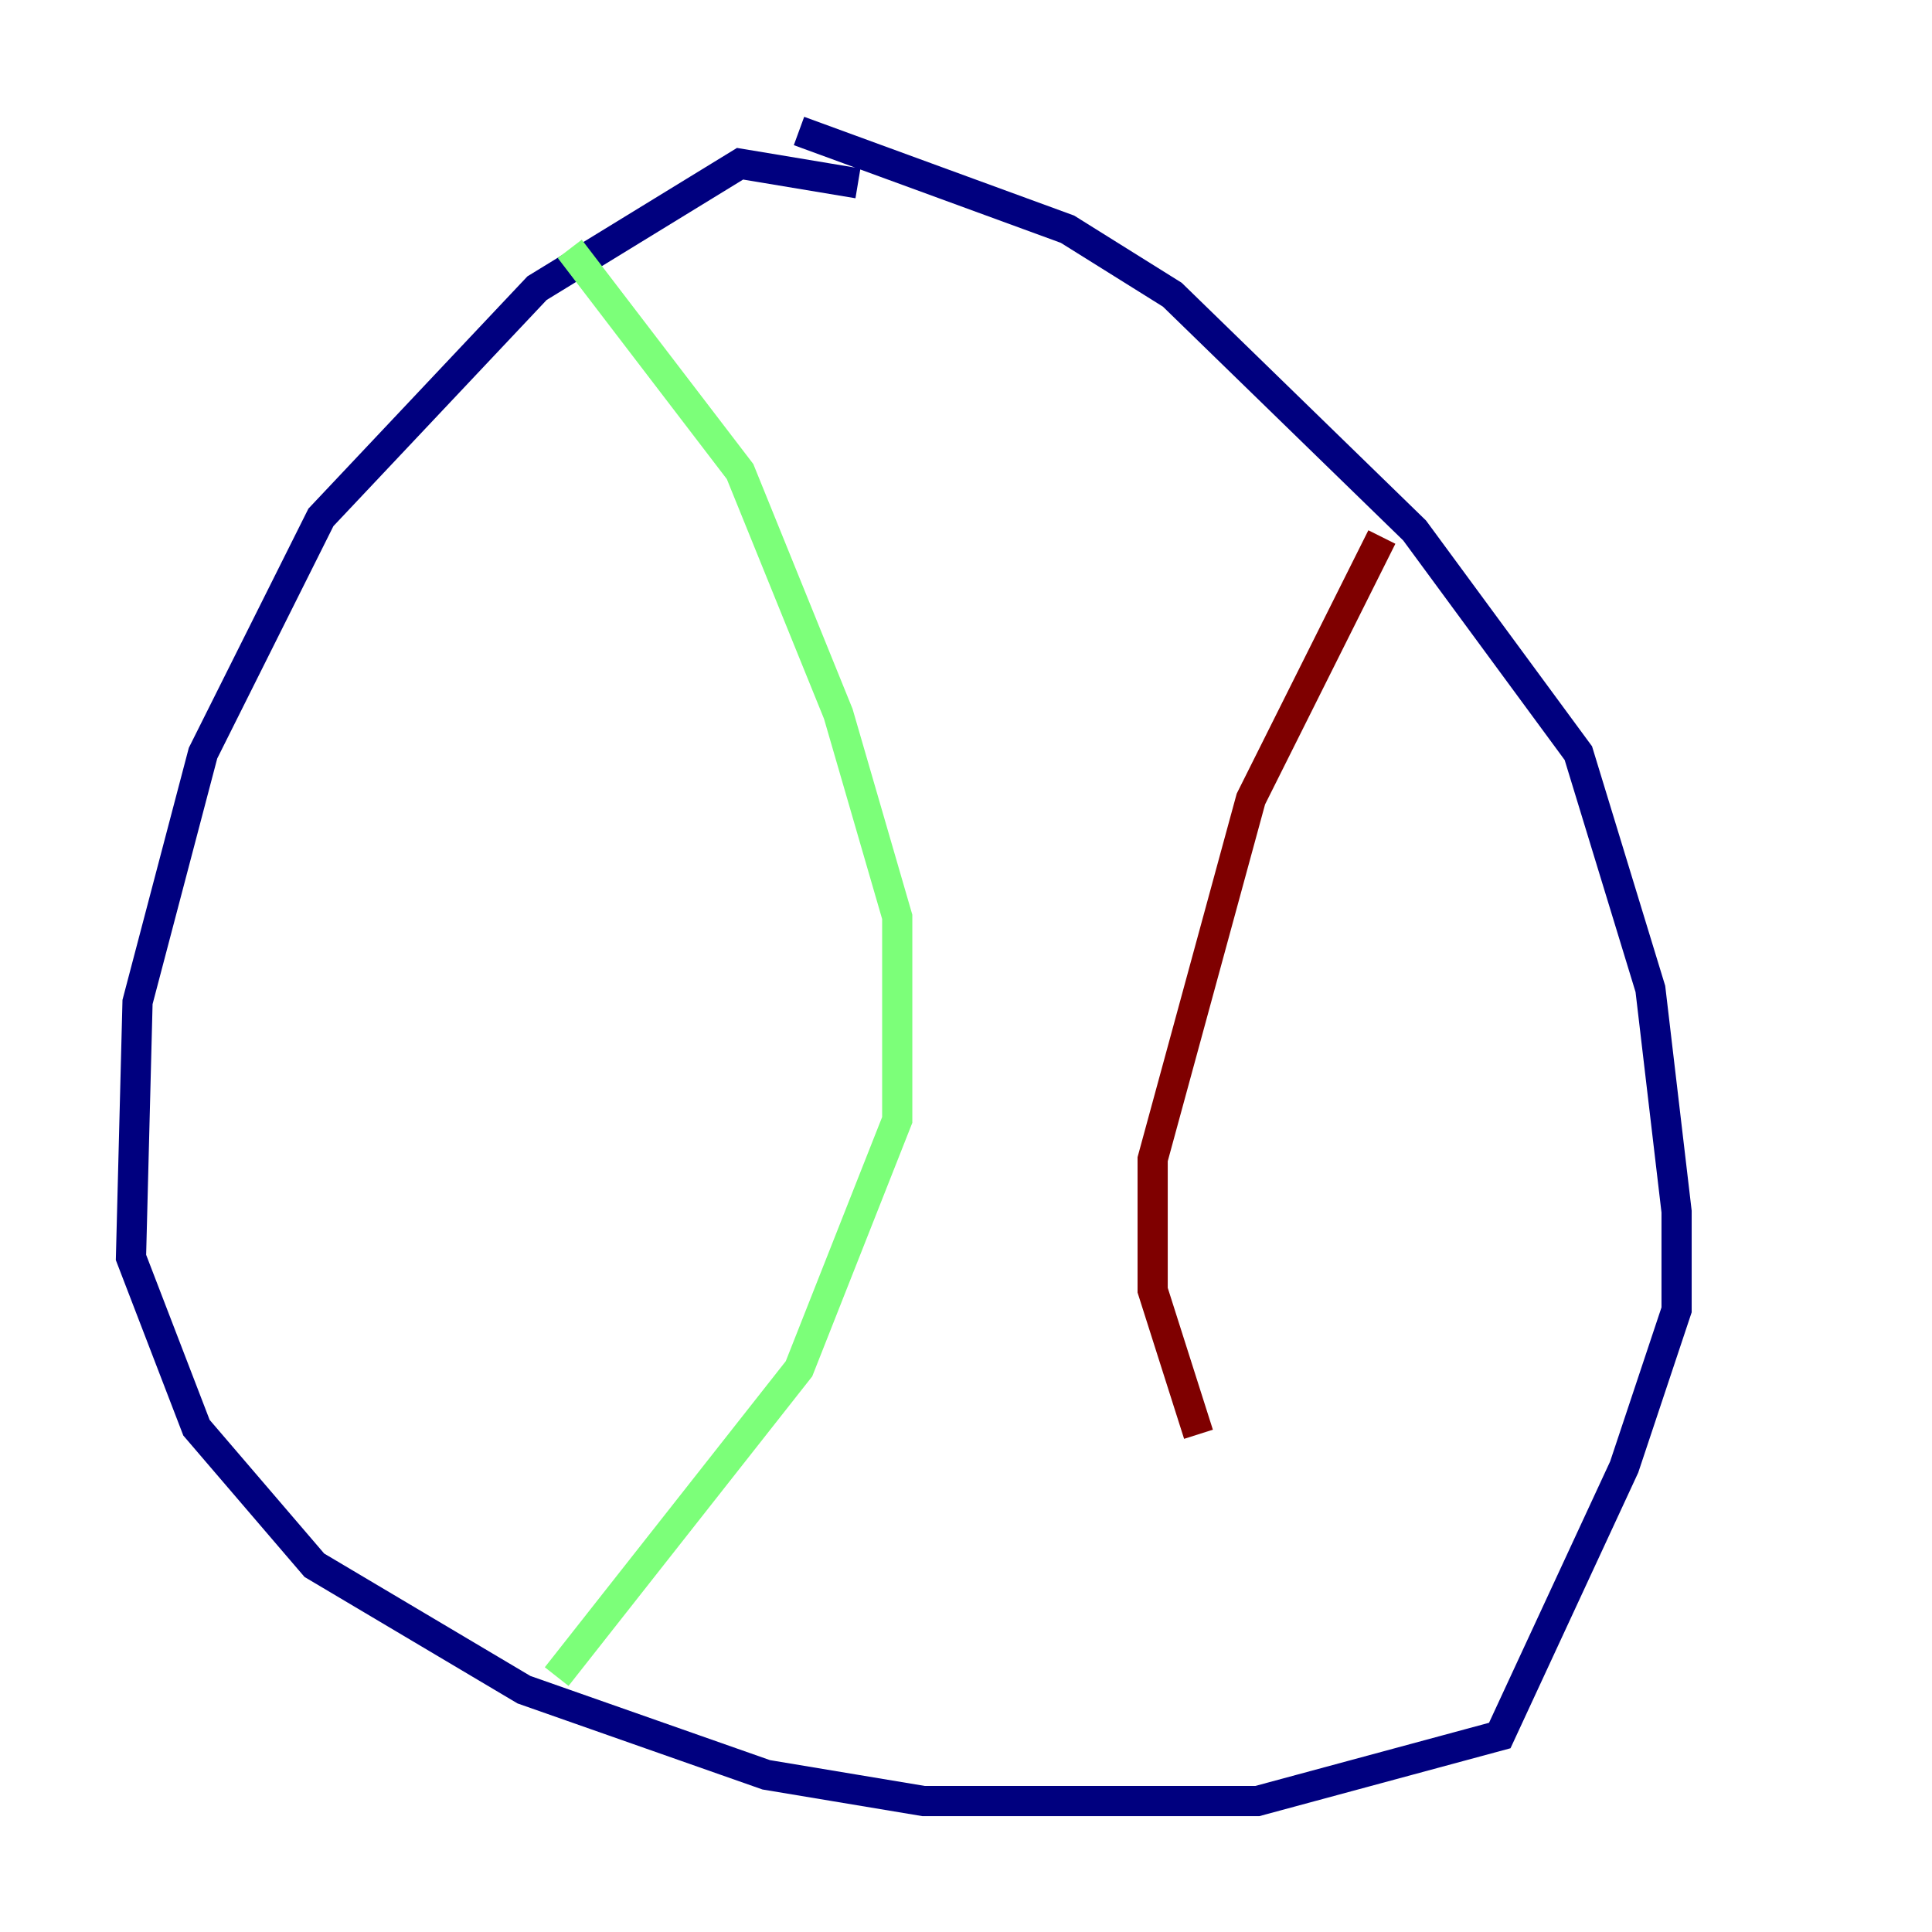 <?xml version="1.0" encoding="utf-8" ?>
<svg baseProfile="tiny" height="128" version="1.2" viewBox="0,0,128,128" width="128" xmlns="http://www.w3.org/2000/svg" xmlns:ev="http://www.w3.org/2001/xml-events" xmlns:xlink="http://www.w3.org/1999/xlink"><defs /><polyline fill="none" points="56.841,12.149 49.031,10.848 35.58,19.091 21.261,34.278 13.451,49.898 9.112,66.386 8.678,83.308 13.017,94.59 20.827,103.702 34.712,111.946 50.766,117.586 61.18,119.322 83.308,119.322 99.363,114.983 107.607,97.193 111.078,86.78 111.078,80.271 109.342,65.519 104.57,49.898 93.722,35.146 77.668,19.525 70.725,15.186 52.936,8.678" stroke="#00007f" stroke-width="2" /><polyline fill="none" points="37.749,16.488 49.031,31.241 55.539,47.295 59.444,60.746 59.444,74.197 52.936,90.685 36.881,111.078" stroke="#7cff79" stroke-width="2" /><polyline fill="none" points="91.552,35.58 82.875,52.936 76.366,76.8 76.366,85.478 79.403,95.024" stroke="#7f0000" stroke-width="2" /></svg>